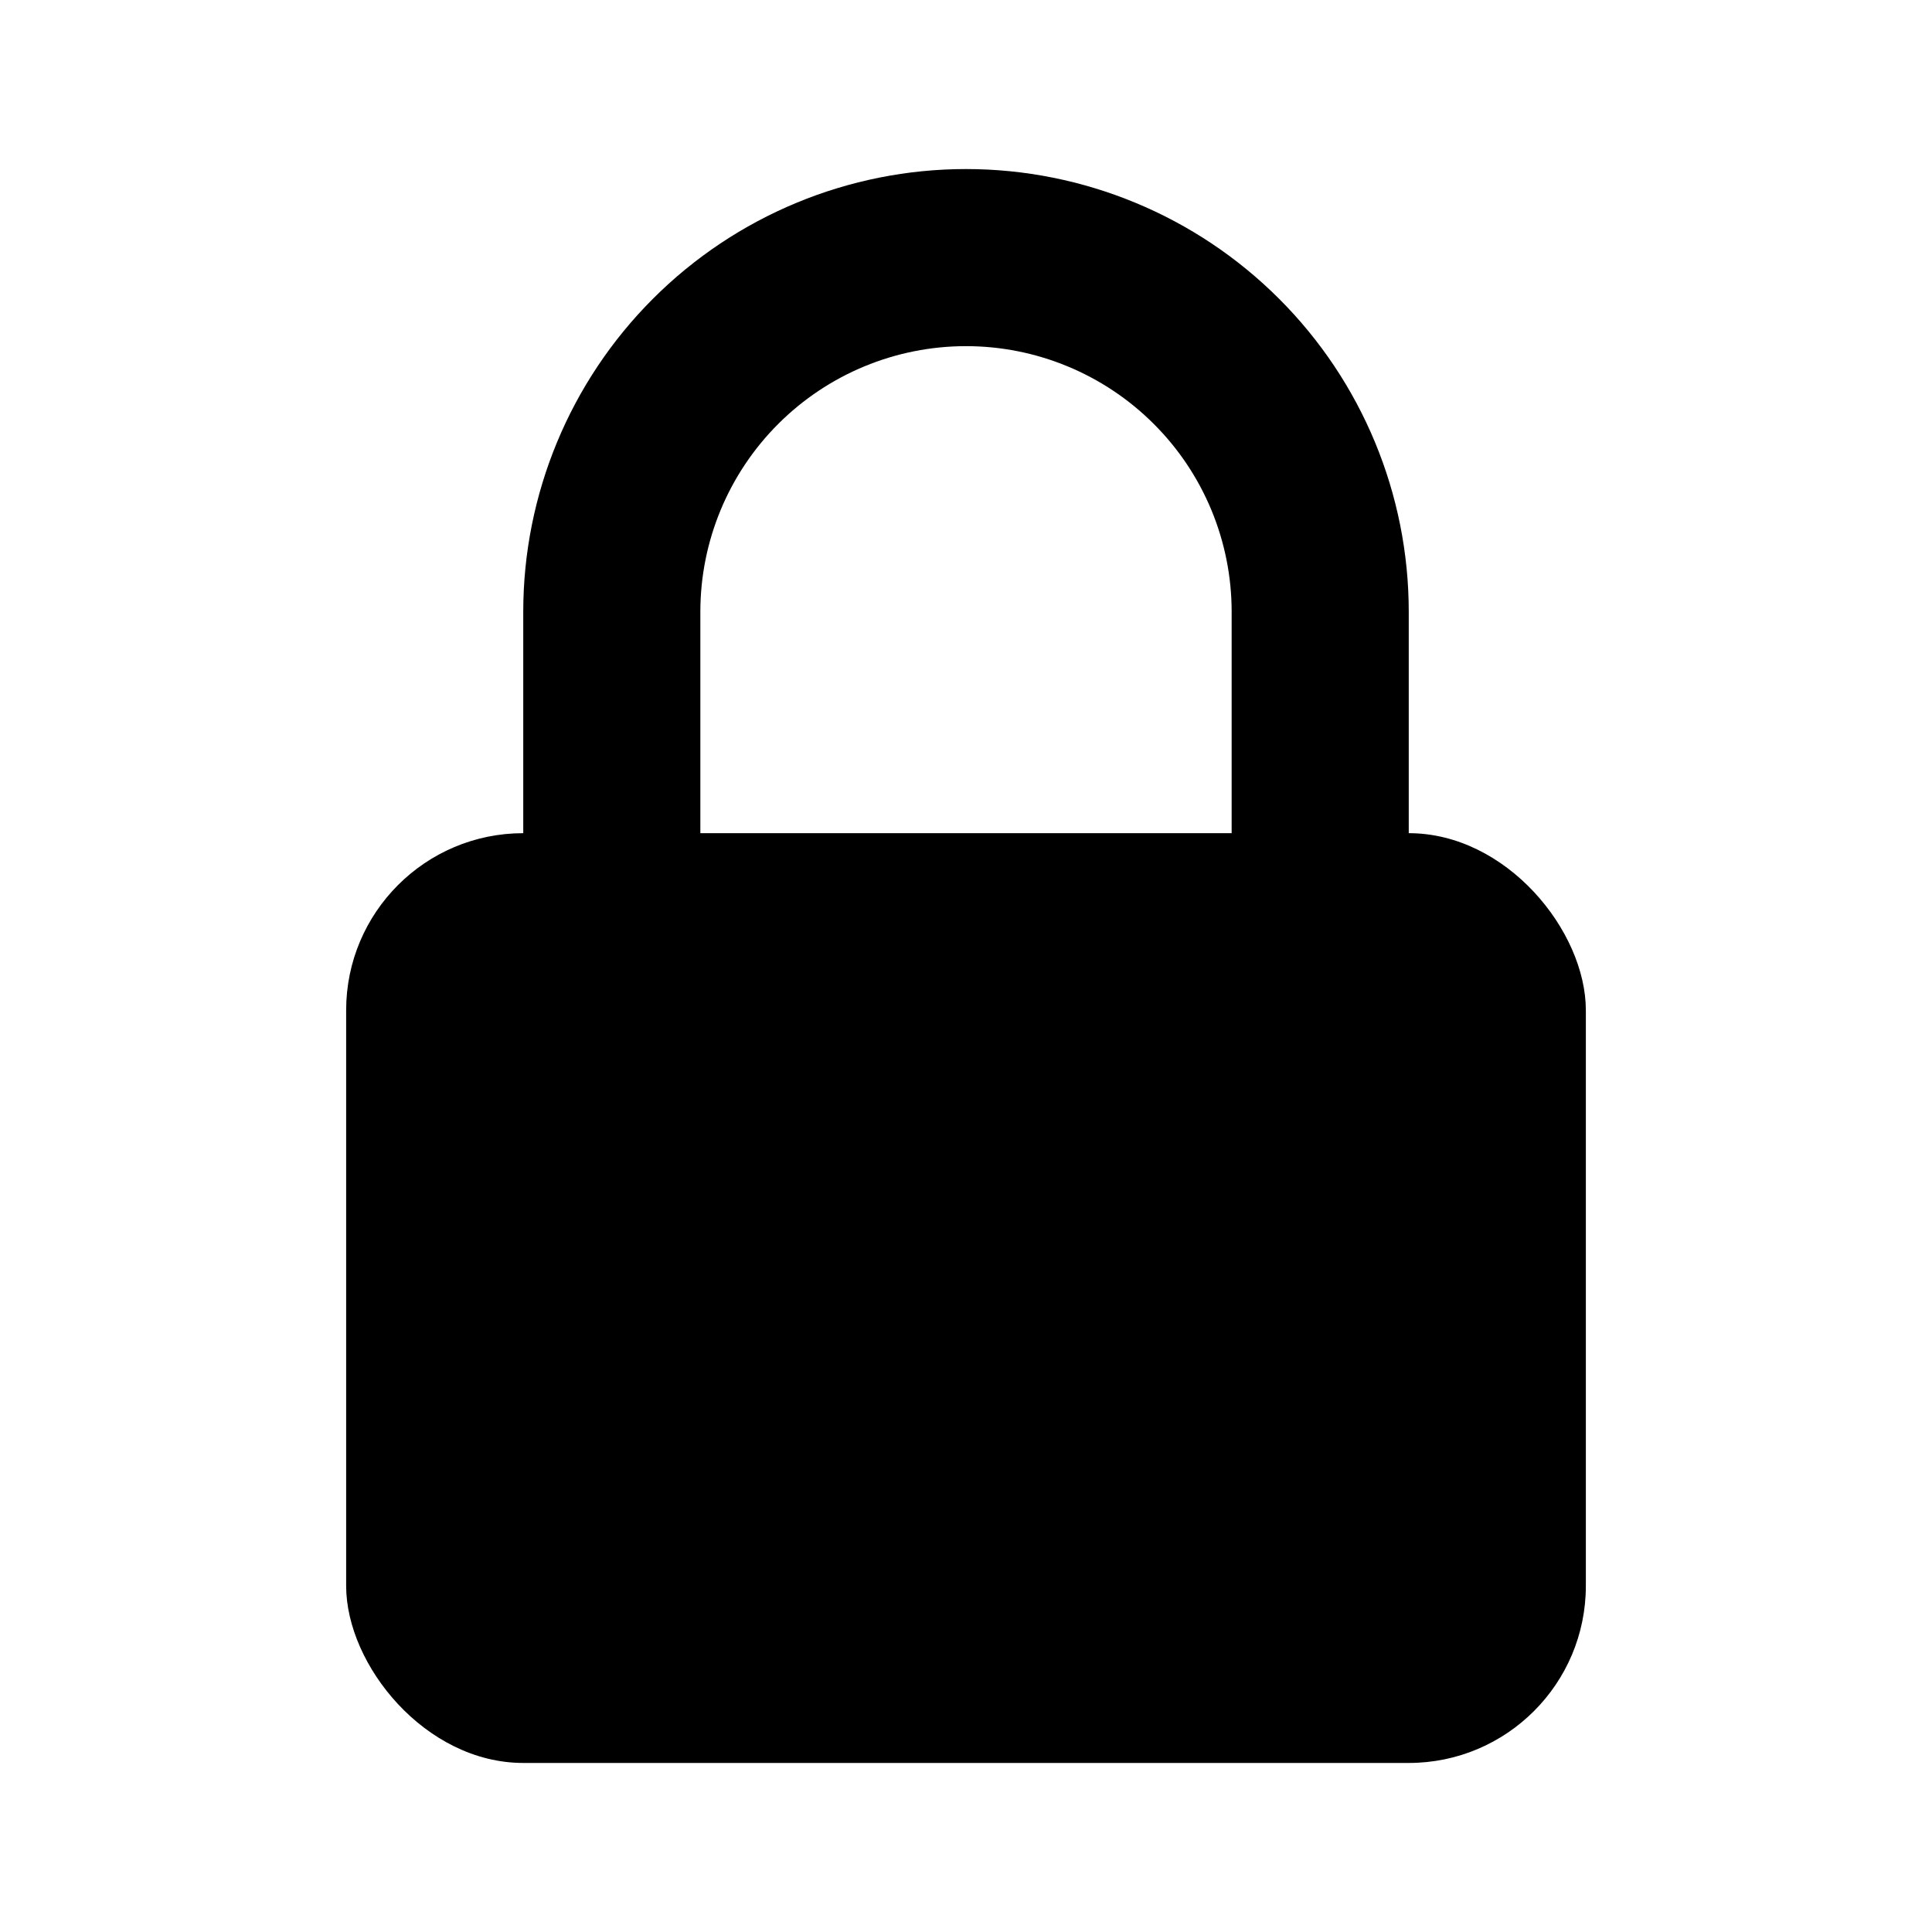 <svg width="24" height="24" viewBox="0 0 24 24" fill="none" xmlns="http://www.w3.org/2000/svg">
    <rect x="4.3" y="10.35" width="15.4" height="11.55" rx="2.2" fill="currentColor"/>
    <path d="M7.6 12L7.6 7.6C7.6 6.433 8.064 5.314 8.889 4.489C9.714 3.664 10.833 3.2 12 3.2C13.167 3.2 14.286 3.664 15.111 4.489C15.937 5.314 16.4 6.433 16.4 7.6L16.4 12"
          stroke="currentColor" stroke-width="2.2"/>
</svg>
